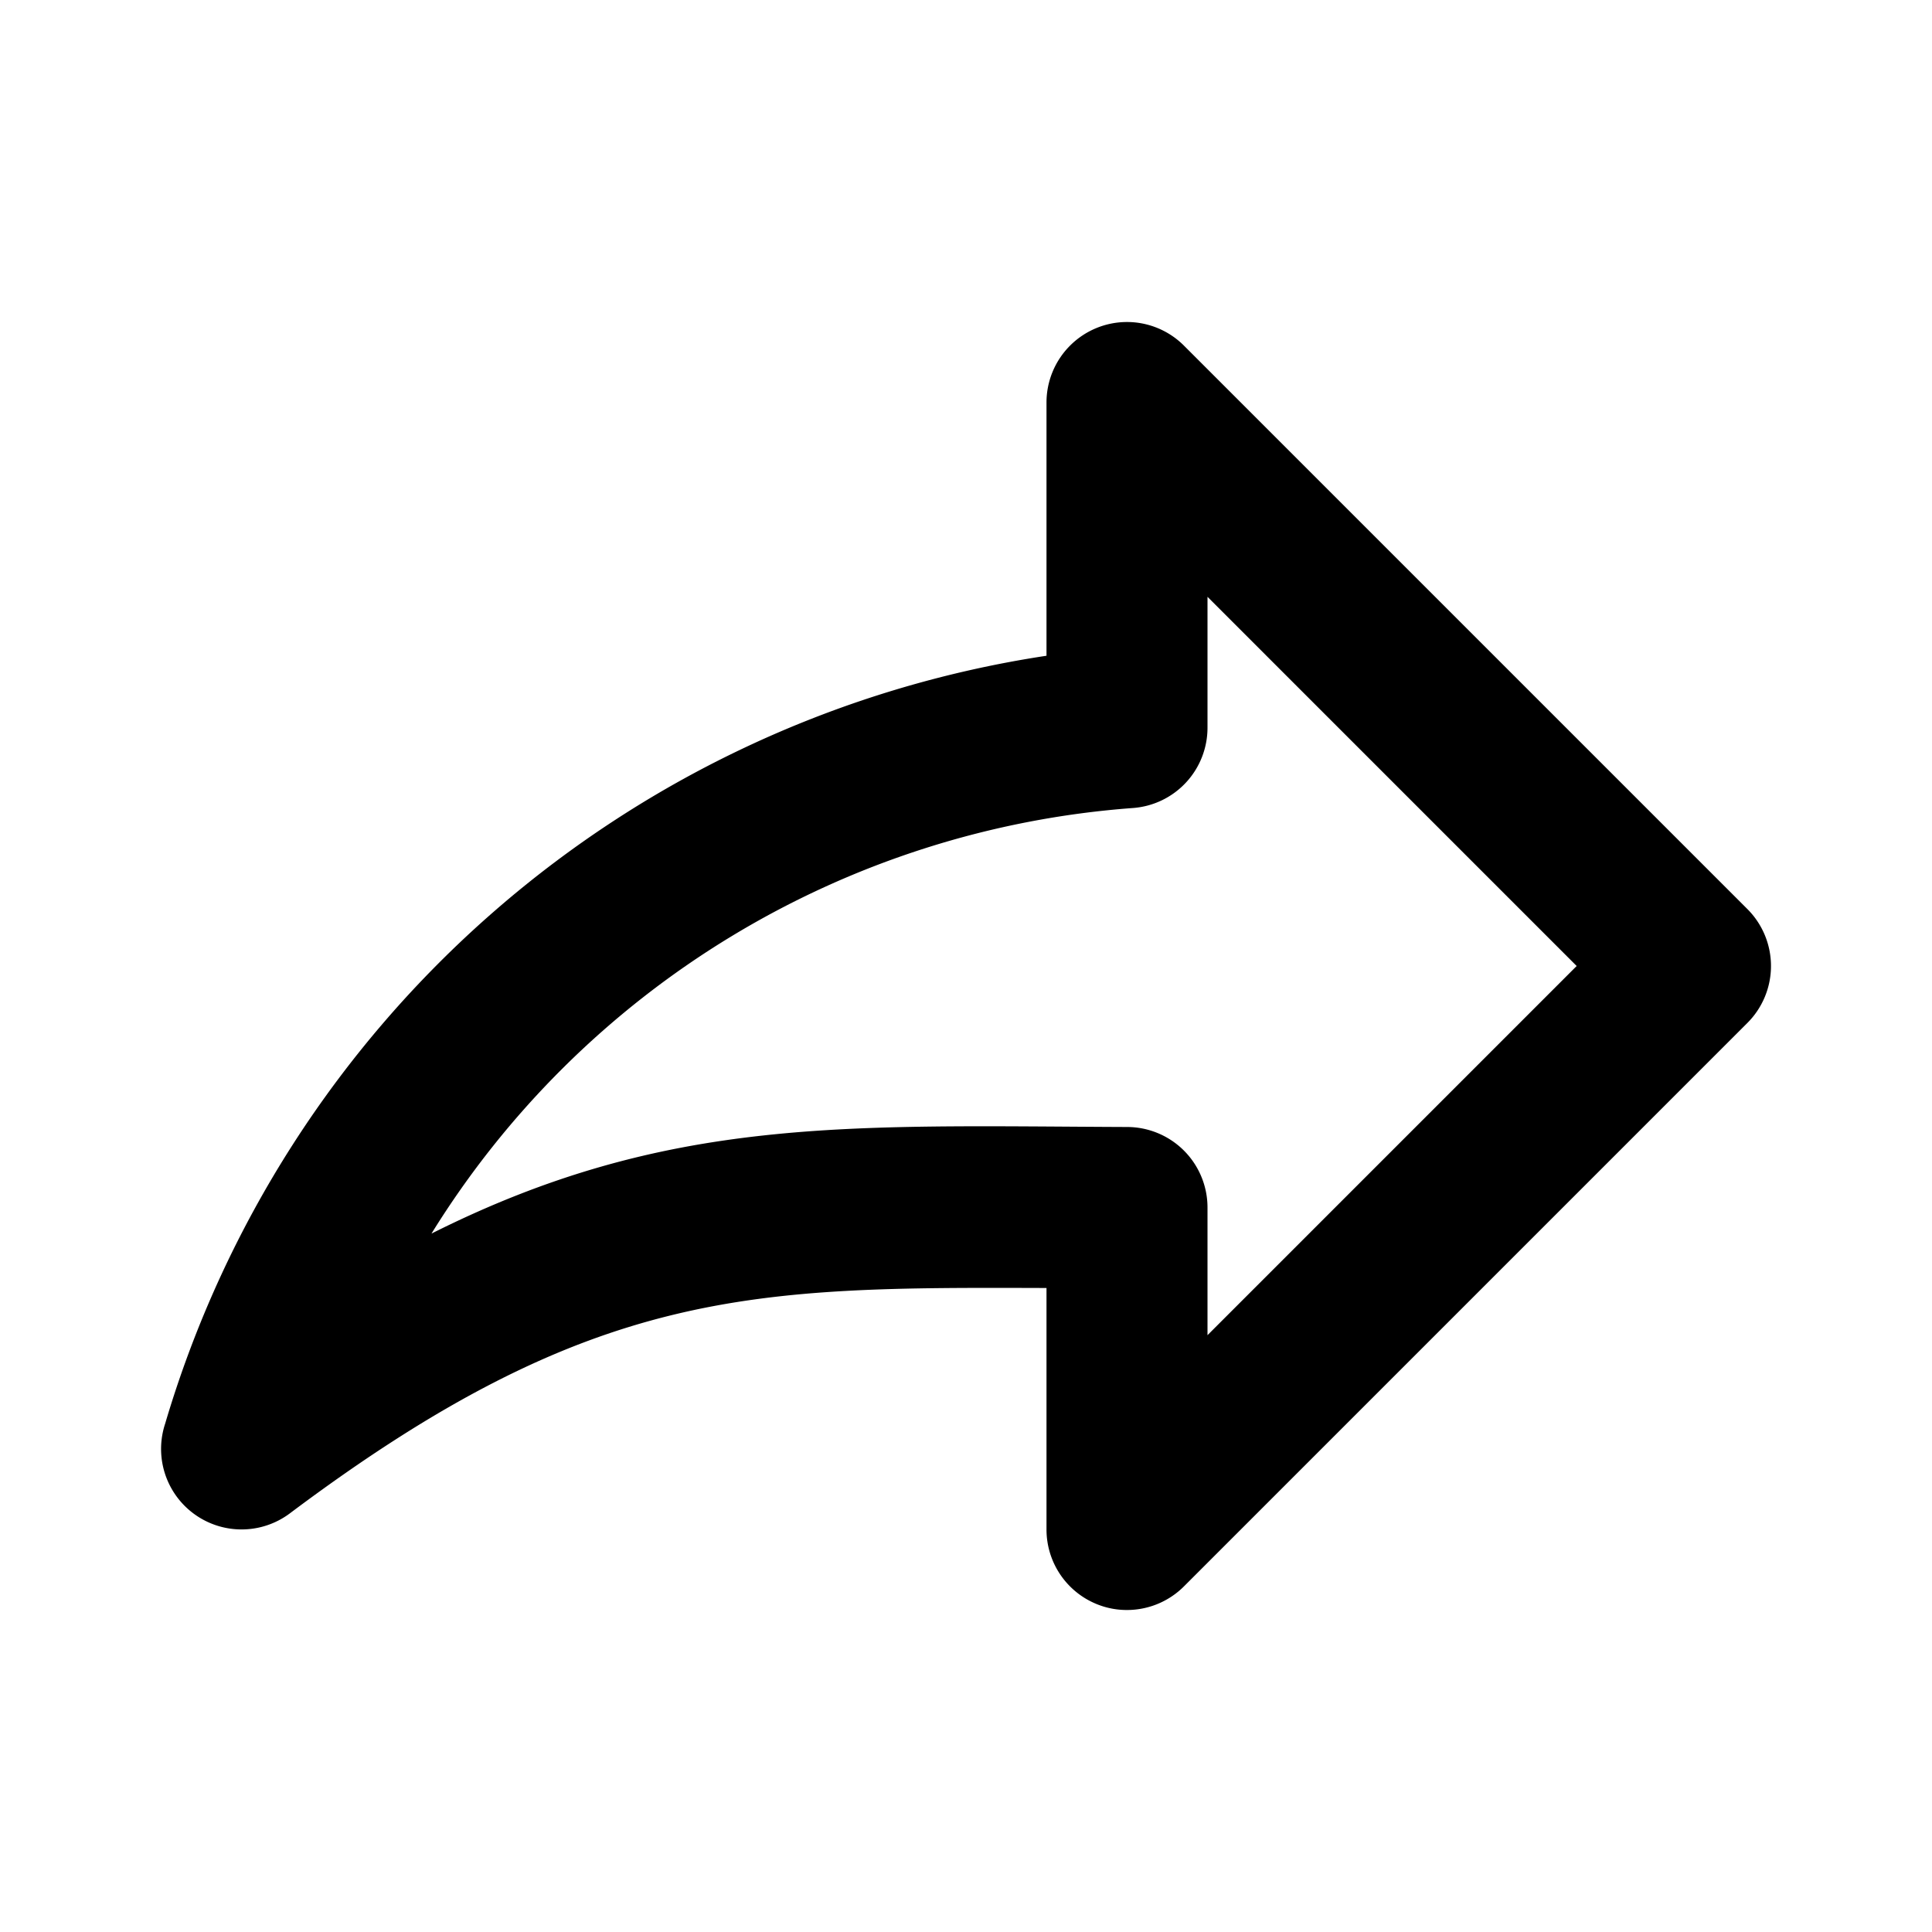 <svg xmlns="http://www.w3.org/2000/svg" viewBox="0 0 24 24"><path d="m21.707 11.293-7-7A1 1 0 0 0 13 5v3.146a13.527 13.527 0 0 0-10.948 9.538A1 1 0 0 0 3.6 18.8c3.769-2.827 5.764-2.811 9.4-2.8v3a1 1 0 0 0 .617.924A.987.987 0 0 0 14 20a1 1 0 0 0 .707-.293l7-7a1 1 0 0 0 0-1.414zM15 16.586V15a1 1 0 0 0-1-1c-3.463-.014-5.71-.146-8.64 1.324a11.217 11.217 0 0 1 8.72-5.287 1 1 0 0 0 .92-1V7.414L19.586 12z" /></svg>